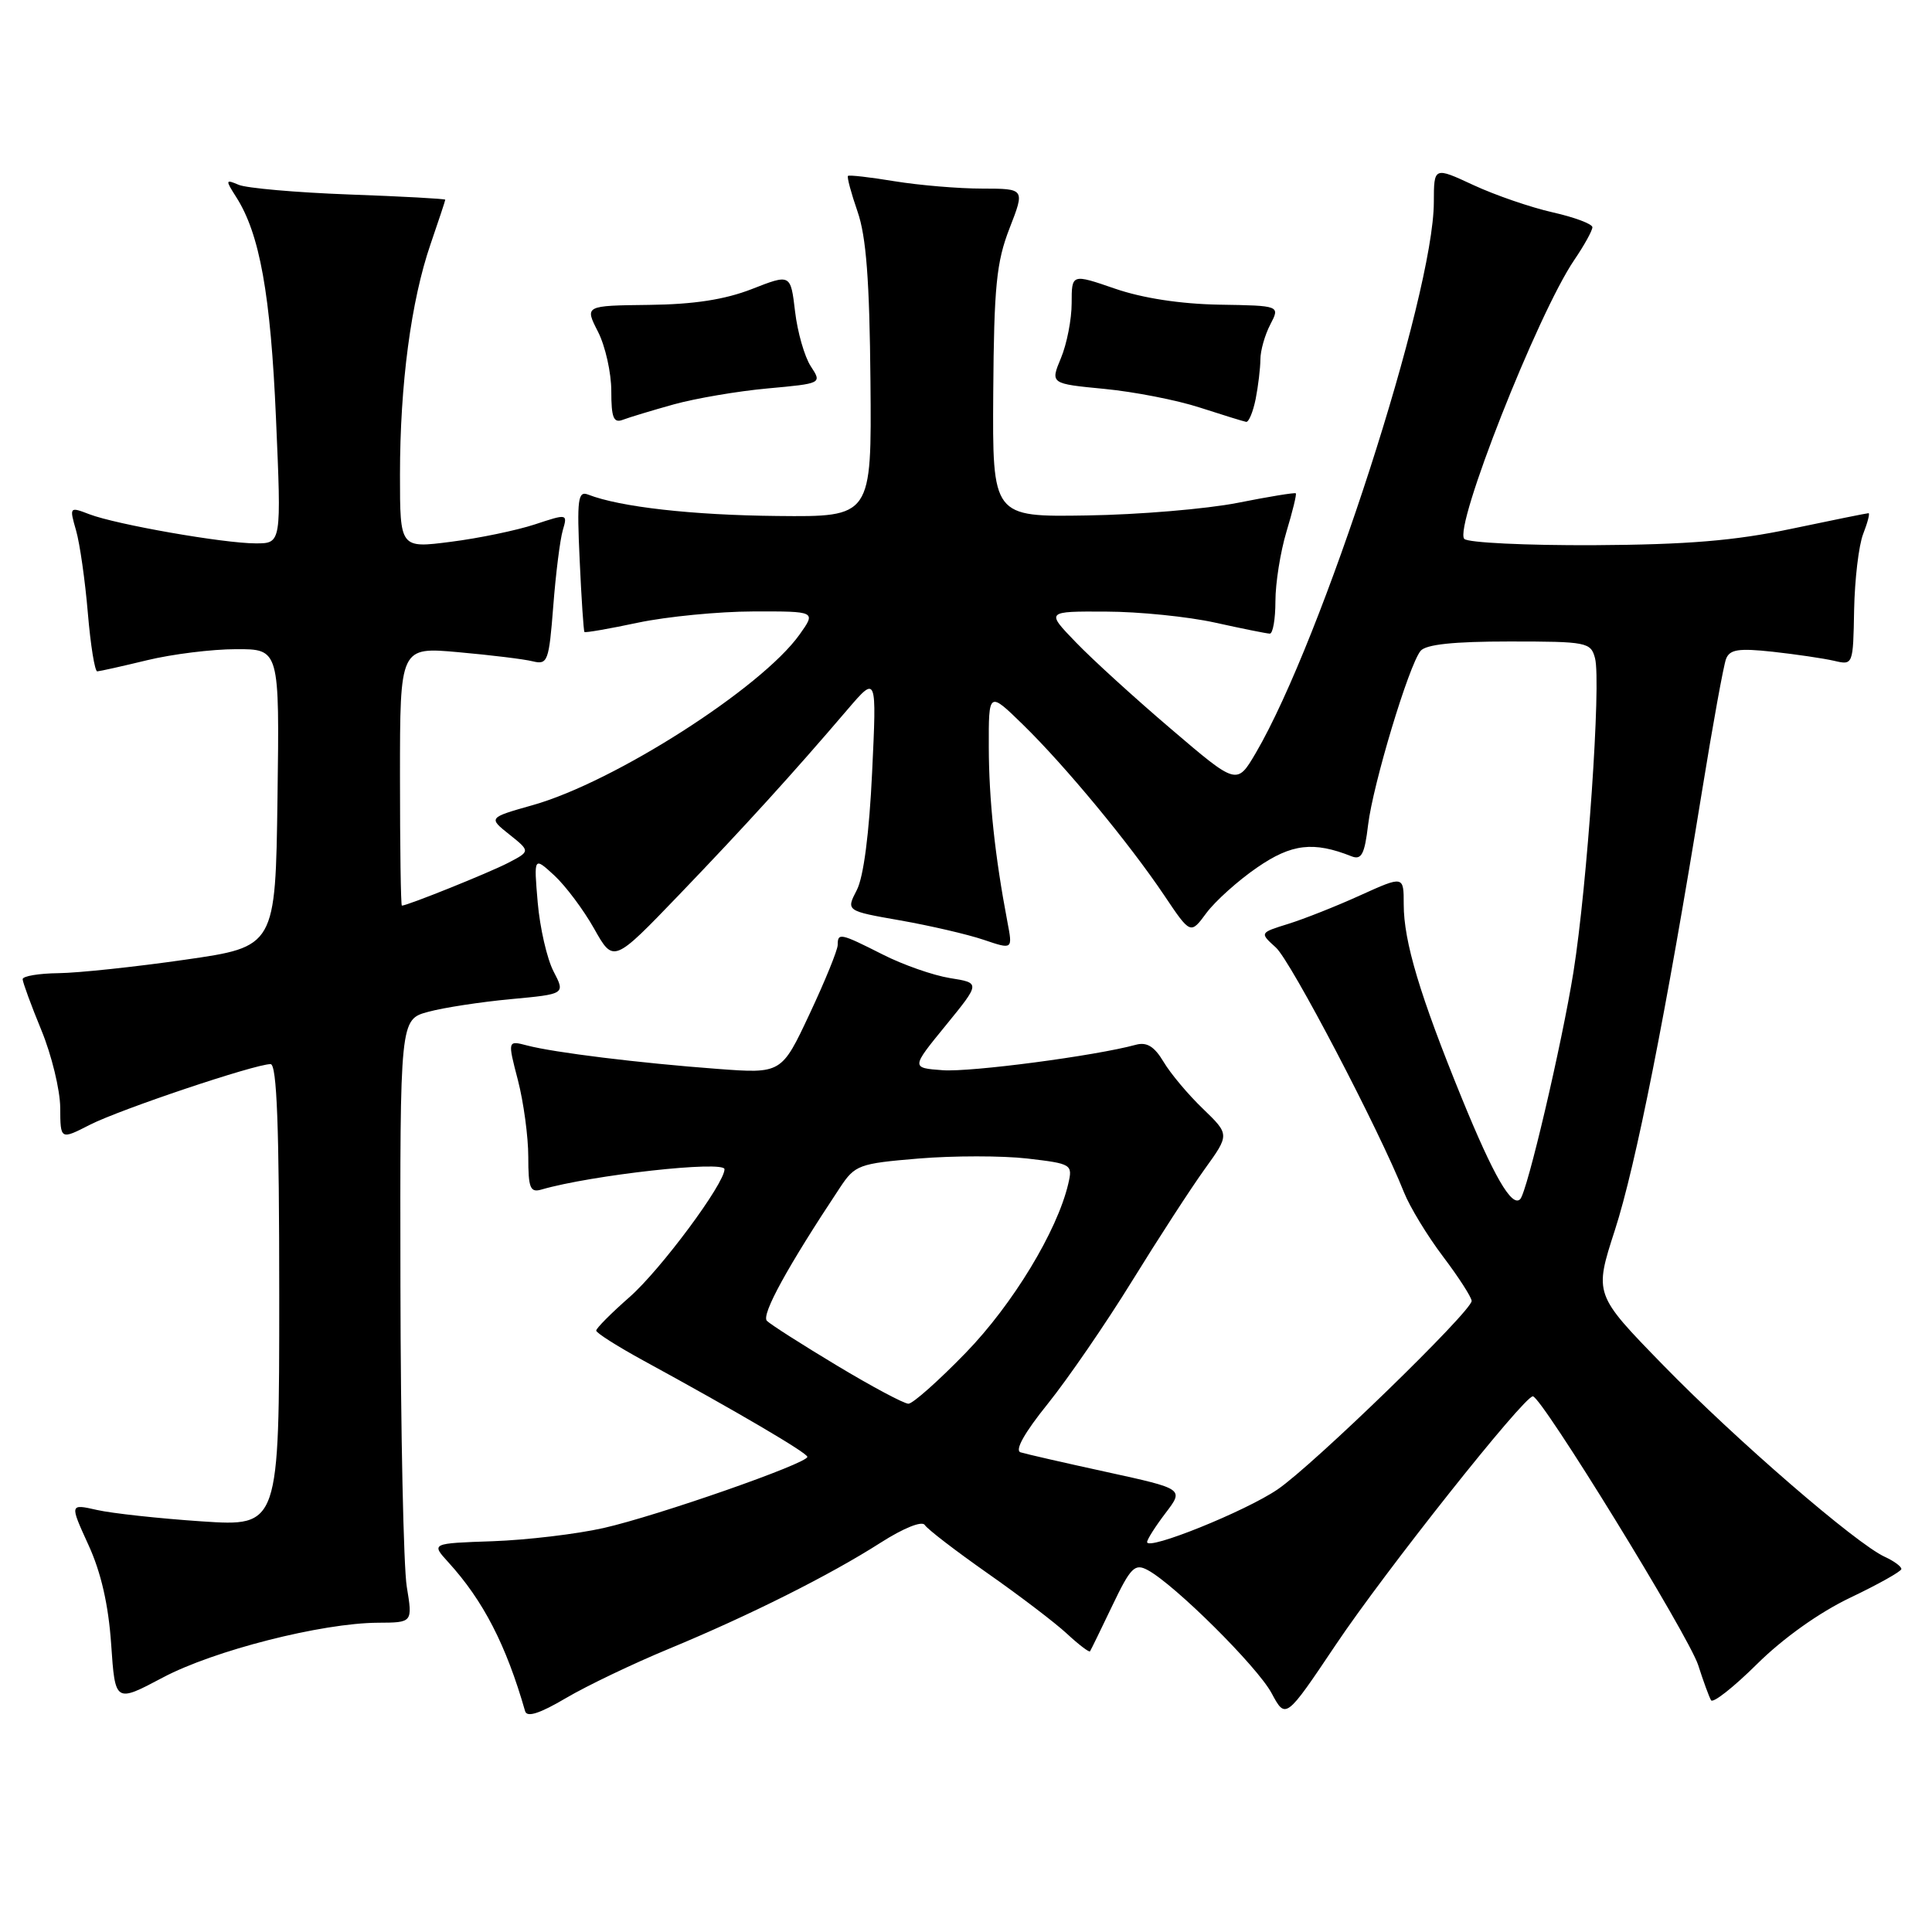 <?xml version="1.0" encoding="UTF-8" standalone="no"?>
<!DOCTYPE svg PUBLIC "-//W3C//DTD SVG 1.1//EN" "http://www.w3.org/Graphics/SVG/1.1/DTD/svg11.dtd" >
<svg xmlns="http://www.w3.org/2000/svg" xmlns:xlink="http://www.w3.org/1999/xlink" version="1.1" viewBox="0 0 256 256">
 <g >
 <path fill="currentColor"
d=" M 88.60 218.49 C 99.32 214.05 109.94 208.73 116.71 204.40 C 119.75 202.46 122.18 201.49 122.54 202.07 C 122.88 202.62 126.62 205.49 130.85 208.46 C 135.08 211.42 139.82 215.03 141.38 216.48 C 142.94 217.93 144.32 218.97 144.43 218.81 C 144.55 218.64 145.88 215.91 147.39 212.75 C 149.82 207.67 150.37 207.13 152.07 208.04 C 155.64 209.95 166.60 220.83 168.49 224.35 C 170.36 227.83 170.36 227.83 177.01 217.92 C 183.49 208.25 201.89 185.05 203.11 185.02 C 204.23 184.99 223.76 216.73 225.02 220.64 C 225.70 222.77 226.47 224.86 226.72 225.29 C 226.97 225.73 229.71 223.57 232.81 220.50 C 236.26 217.08 241.06 213.66 245.17 211.70 C 248.86 209.94 251.91 208.23 251.94 207.91 C 251.97 207.59 250.99 206.86 249.75 206.29 C 245.94 204.55 229.98 190.75 220.37 180.88 C 211.23 171.50 211.23 171.50 213.98 163.00 C 216.74 154.48 220.75 134.28 225.55 104.69 C 226.96 95.99 228.38 88.17 228.71 87.31 C 229.20 86.05 230.37 85.87 234.90 86.36 C 237.98 86.70 241.64 87.24 243.03 87.56 C 245.54 88.15 245.55 88.12 245.68 80.82 C 245.76 76.80 246.29 72.26 246.88 70.75 C 247.47 69.24 247.79 68.00 247.59 68.00 C 247.38 68.00 242.78 68.93 237.36 70.07 C 229.87 71.65 223.58 72.17 211.21 72.24 C 202.25 72.28 194.52 71.91 194.03 71.41 C 192.58 69.93 203.73 41.62 208.59 34.46 C 209.92 32.51 211.00 30.55 211.00 30.11 C 211.00 29.68 208.64 28.79 205.75 28.14 C 202.86 27.49 198.14 25.87 195.25 24.53 C 190.00 22.09 190.00 22.09 189.99 26.80 C 189.97 39.04 175.19 84.76 166.40 99.77 C 163.89 104.04 163.89 104.04 155.20 96.62 C 150.41 92.54 144.72 87.36 142.55 85.10 C 138.59 81.00 138.59 81.00 146.55 81.04 C 150.92 81.05 157.43 81.71 161.00 82.50 C 164.57 83.29 167.84 83.95 168.25 83.96 C 168.66 83.98 169.00 82.05 169.00 79.66 C 169.00 77.27 169.66 73.13 170.46 70.46 C 171.27 67.78 171.83 65.49 171.70 65.37 C 171.58 65.24 168.11 65.81 163.99 66.63 C 159.87 67.44 150.88 68.20 144.00 68.30 C 131.50 68.50 131.50 68.50 131.61 52.00 C 131.71 37.95 132.03 34.72 133.77 30.25 C 135.81 25.00 135.81 25.00 130.15 24.99 C 127.04 24.99 121.83 24.55 118.56 24.02 C 115.30 23.48 112.50 23.16 112.36 23.31 C 112.21 23.46 112.78 25.59 113.63 28.04 C 114.78 31.34 115.22 37.19 115.34 50.50 C 115.50 68.50 115.50 68.50 103.00 68.37 C 91.71 68.26 82.16 67.18 77.94 65.54 C 76.58 65.01 76.43 66.11 76.81 74.22 C 77.04 79.32 77.33 83.61 77.44 83.74 C 77.55 83.87 80.76 83.31 84.57 82.50 C 88.38 81.70 95.24 81.03 99.82 81.02 C 108.14 81.00 108.14 81.00 105.94 84.09 C 100.89 91.17 81.39 103.64 70.60 106.68 C 64.70 108.35 64.70 108.35 67.49 110.57 C 70.28 112.80 70.28 112.80 67.30 114.35 C 64.74 115.67 53.98 120.00 53.25 120.00 C 53.11 120.00 53.00 112.29 53.00 102.86 C 53.00 85.72 53.00 85.72 60.75 86.42 C 65.01 86.80 69.45 87.34 70.60 87.63 C 72.57 88.11 72.74 87.63 73.31 80.32 C 73.64 76.02 74.21 71.50 74.57 70.27 C 75.22 68.06 75.19 68.06 70.86 69.49 C 68.46 70.28 63.46 71.32 59.75 71.79 C 53.00 72.66 53.00 72.66 53.00 62.90 C 53.00 50.94 54.47 39.85 57.05 32.35 C 58.12 29.23 59.00 26.59 59.00 26.46 C 59.00 26.34 53.26 26.02 46.25 25.77 C 39.24 25.51 32.66 24.93 31.63 24.49 C 29.87 23.74 29.85 23.84 31.29 26.10 C 34.42 30.98 35.86 39.02 36.57 55.44 C 37.29 72.00 37.29 72.00 33.89 72.00 C 29.64 72.00 15.39 69.50 11.84 68.14 C 9.21 67.13 9.18 67.16 10.08 70.29 C 10.58 72.03 11.28 76.95 11.64 81.23 C 12.00 85.50 12.56 88.98 12.89 88.96 C 13.23 88.94 16.20 88.28 19.50 87.48 C 22.80 86.68 28.10 86.02 31.27 86.02 C 37.04 86.00 37.04 86.00 36.77 105.72 C 36.50 125.45 36.50 125.45 24.50 127.17 C 17.90 128.12 10.36 128.92 7.75 128.95 C 5.14 128.98 3.00 129.34 3.00 129.75 C 3.01 130.16 4.12 133.20 5.48 136.50 C 6.84 139.80 7.96 144.42 7.98 146.77 C 8.00 151.04 8.00 151.04 11.91 149.04 C 15.91 147.00 33.78 141.00 35.85 141.00 C 36.69 141.00 37.00 149.27 37.00 171.64 C 37.00 202.27 37.00 202.27 26.74 201.59 C 21.10 201.21 14.85 200.53 12.86 200.08 C 9.23 199.26 9.23 199.26 11.71 204.69 C 13.39 208.34 14.37 212.64 14.73 217.87 C 15.26 225.63 15.26 225.63 21.56 222.29 C 28.31 218.70 42.62 215.06 50.09 215.02 C 54.68 215.00 54.68 215.00 53.90 210.25 C 53.47 207.64 53.09 189.65 53.06 170.29 C 53.00 135.08 53.00 135.08 56.75 134.07 C 58.81 133.51 63.74 132.76 67.70 132.39 C 74.91 131.72 74.91 131.72 73.34 128.70 C 72.48 127.04 71.54 122.94 71.25 119.59 C 70.73 113.50 70.73 113.50 73.45 116.00 C 74.94 117.38 77.32 120.55 78.73 123.06 C 81.29 127.61 81.29 127.61 89.99 118.56 C 98.68 109.51 105.11 102.44 112.33 93.98 C 116.17 89.50 116.17 89.50 115.56 102.34 C 115.18 110.40 114.43 116.21 113.53 117.94 C 112.10 120.70 112.10 120.70 119.30 121.96 C 123.26 122.66 128.23 123.81 130.35 124.53 C 134.19 125.83 134.19 125.83 133.49 122.17 C 131.83 113.45 131.04 106.00 131.02 99.04 C 131.00 91.58 131.00 91.58 135.57 96.04 C 141.15 101.49 149.61 111.71 154.28 118.66 C 157.75 123.83 157.75 123.83 159.86 120.97 C 161.03 119.40 164.05 116.68 166.59 114.94 C 171.15 111.80 174.04 111.46 179.10 113.47 C 180.40 113.98 180.82 113.19 181.28 109.30 C 181.93 103.91 186.67 88.17 188.23 86.25 C 188.93 85.39 192.60 85.00 200.01 85.00 C 210.28 85.00 210.79 85.10 211.35 87.22 C 212.18 90.39 210.32 117.32 208.49 128.80 C 206.95 138.39 202.36 157.97 201.43 158.90 C 200.32 160.01 197.91 155.84 193.69 145.50 C 188.14 131.89 186.00 124.76 186.00 119.83 C 186.00 116.03 186.00 116.03 180.25 118.63 C 177.09 120.07 172.79 121.77 170.70 122.42 C 166.90 123.60 166.90 123.60 169.06 125.55 C 171.04 127.34 182.75 149.71 186.04 158.00 C 186.81 159.93 189.13 163.75 191.21 166.50 C 193.29 169.25 194.99 171.90 195.00 172.38 C 195.00 173.75 174.00 194.15 169.28 197.36 C 165.02 200.26 152.00 205.51 152.00 204.33 C 152.00 203.98 153.10 202.25 154.44 200.49 C 156.88 197.29 156.88 197.29 146.69 195.06 C 141.09 193.84 135.93 192.66 135.23 192.44 C 134.43 192.19 135.74 189.85 138.82 186.03 C 141.49 182.71 146.52 175.39 150.00 169.75 C 153.48 164.11 157.81 157.44 159.63 154.91 C 162.93 150.33 162.93 150.33 159.39 146.91 C 157.44 145.04 155.09 142.24 154.18 140.70 C 152.96 138.66 151.96 138.04 150.50 138.44 C 145.13 139.91 128.63 142.08 124.92 141.81 C 120.72 141.50 120.72 141.50 125.32 135.87 C 129.91 130.24 129.91 130.24 125.87 129.60 C 123.65 129.24 119.64 127.84 116.95 126.47 C 111.35 123.64 111.00 123.56 111.00 125.21 C 111.00 125.87 109.33 129.98 107.28 134.34 C 103.56 142.27 103.56 142.27 95.03 141.63 C 84.70 140.86 73.44 139.47 69.88 138.54 C 67.25 137.85 67.25 137.85 68.63 143.14 C 69.38 146.05 70.00 150.62 70.00 153.29 C 70.00 157.43 70.25 158.06 71.75 157.62 C 78.36 155.70 96.00 153.74 96.00 154.93 C 96.00 156.85 87.55 168.23 83.44 171.85 C 81.00 173.99 79.00 176.00 79.00 176.31 C 79.00 176.62 81.81 178.40 85.25 180.28 C 97.64 187.04 106.96 192.51 106.98 193.04 C 107.01 193.91 87.10 200.86 79.98 202.47 C 76.39 203.28 69.78 204.06 65.29 204.22 C 57.12 204.50 57.12 204.50 59.40 207.00 C 64.03 212.08 67.06 217.95 69.58 226.74 C 69.82 227.60 71.52 227.05 74.98 225.01 C 77.76 223.37 83.89 220.44 88.60 218.49 Z  M 89.29 53.58 C 92.15 52.79 97.74 51.83 101.71 51.47 C 108.92 50.81 108.92 50.81 107.43 48.53 C 106.61 47.28 105.67 44.01 105.35 41.27 C 104.76 36.29 104.76 36.29 99.63 38.30 C 96.03 39.70 91.96 40.33 85.99 40.40 C 77.47 40.50 77.47 40.50 79.24 43.96 C 80.21 45.87 81.00 49.40 81.00 51.82 C 81.00 55.36 81.30 56.10 82.54 55.62 C 83.38 55.30 86.42 54.38 89.29 53.58 Z  M 166.38 52.88 C 166.72 51.16 167.00 48.79 167.01 47.62 C 167.01 46.46 167.60 44.38 168.32 43.00 C 169.62 40.50 169.62 40.50 161.56 40.37 C 156.44 40.28 151.40 39.51 147.75 38.25 C 142.00 36.27 142.00 36.27 142.00 40.17 C 142.00 42.31 141.36 45.59 140.58 47.45 C 139.17 50.84 139.17 50.84 146.33 51.53 C 150.28 51.91 155.97 53.02 159.00 54.01 C 162.03 54.99 164.78 55.84 165.12 55.90 C 165.47 55.95 166.03 54.59 166.38 52.88 Z  M 110.91 180.95 C 106.28 178.17 102.10 175.50 101.62 175.02 C 100.84 174.24 104.34 167.85 111.31 157.35 C 113.29 154.36 113.82 154.17 121.74 153.51 C 126.33 153.13 132.80 153.13 136.12 153.51 C 142.02 154.20 142.15 154.28 141.55 156.86 C 140.09 163.11 134.20 172.83 127.97 179.25 C 124.37 182.96 120.95 186.00 120.37 186.00 C 119.79 186.00 115.53 183.73 110.91 180.95 Z "/>
</g>
</svg>